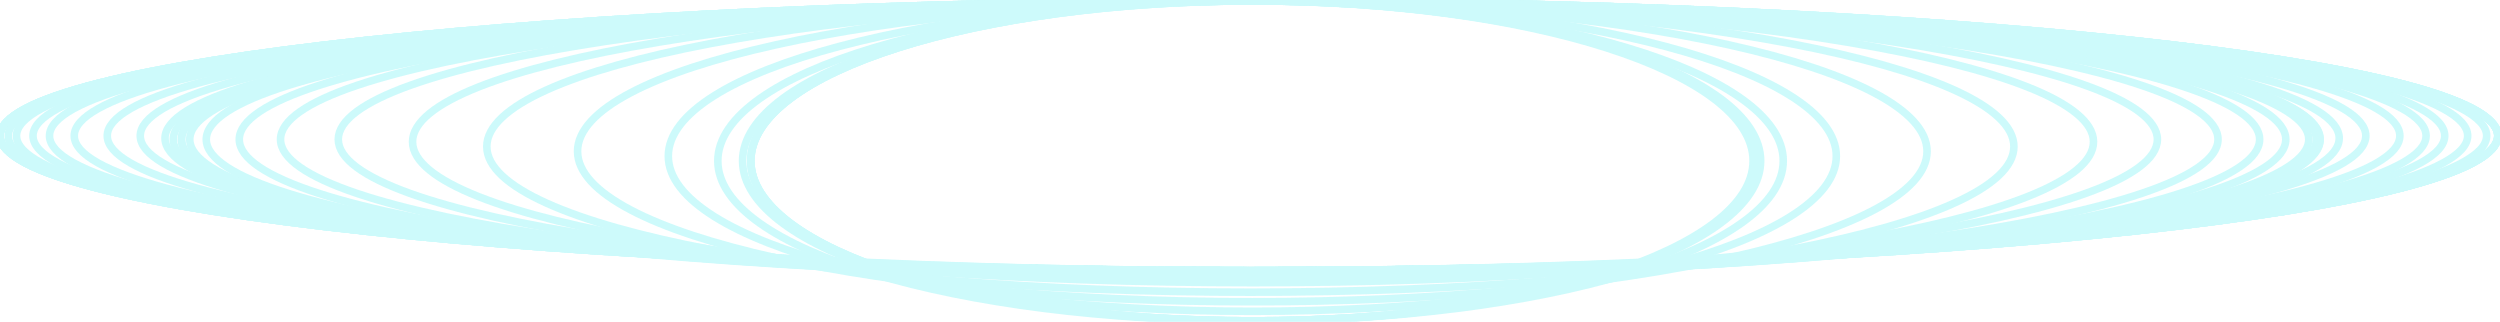 <svg  viewBox="0 0 303 39" fill="none" xmlns="http://www.w3.org/2000/svg">
<g opacity="0.5">
<g clip-path="url(#clip0_5_997)">
<path d="M151.738 38.889C185.282 38.889 212.475 30.208 212.475 19.5C212.475 8.791 185.282 0.111 151.738 0.111C118.193 0.111 91 8.791 91 19.5C91 30.208 118.193 38.889 151.738 38.889Z" stroke="#9BF5F7" stroke-width="0.92" stroke-miterlimit="10"/>
<path d="M151.976 38.889C185.653 38.889 212.953 30.208 212.953 19.5C212.953 8.791 185.653 0.111 151.976 0.111C118.3 0.111 91 8.791 91 19.5C91 30.208 118.3 38.889 151.976 38.889Z" stroke="#9BF5F7" stroke-width="0.92" stroke-miterlimit="10"/>
<path d="M151.976 38.889C185.653 38.889 212.953 30.208 212.953 19.5C212.953 8.791 185.653 0.111 151.976 0.111C118.3 0.111 91 8.791 91 19.5C91 30.208 118.3 38.889 151.976 38.889Z" stroke="#9BF5F7" stroke-width="0.92" stroke-miterlimit="10"/>
<path d="M151.696 38.889C185.77 38.889 213.392 30.208 213.392 19.5C213.392 8.791 185.77 0.111 151.696 0.111C117.622 0.111 90 8.791 90 19.5C90 30.208 117.622 38.889 151.696 38.889Z" stroke="#9BF5F7" stroke-width="0.92" stroke-miterlimit="10"/>
<path d="M151.565 38.889C187.223 38.889 216.13 30.208 216.13 19.5C216.13 8.791 187.223 0.111 151.565 0.111C115.907 0.111 87 8.791 87 19.5C87 30.208 115.907 38.889 151.565 38.889Z" stroke="#9BF5F7" stroke-width="0.92" stroke-miterlimit="10"/>
<path d="M151.781 37.729C190.872 37.729 222.562 29.308 222.562 18.92C222.562 8.532 190.872 0.111 151.781 0.111C112.69 0.111 81 8.532 81 18.92C81 29.308 112.69 37.729 151.781 37.729Z" stroke="#9BF5F7" stroke-width="0.92" stroke-miterlimit="10"/>
<path d="M151.78 36.574C196.945 36.574 233.559 28.412 233.559 18.342C233.559 8.273 196.945 0.111 151.78 0.111C106.614 0.111 70 8.273 70 18.342C70 28.412 106.614 36.574 151.78 36.574Z" stroke="#9BF5F7" stroke-width="0.92" stroke-miterlimit="10"/>
<path d="M151.542 35.414C202.652 35.414 244.085 27.511 244.085 17.762C244.085 8.014 202.652 0.111 151.542 0.111C100.433 0.111 59 8.014 59 17.762C59 27.511 100.433 35.414 151.542 35.414Z" stroke="#9BF5F7" stroke-width="0.92" stroke-miterlimit="10"/>
<path d="M151.866 34.259C208.125 34.259 253.732 26.615 253.732 17.185C253.732 7.755 208.125 0.111 151.866 0.111C95.607 0.111 50 7.755 50 17.185C50 26.615 95.607 34.259 151.866 34.259Z" stroke="#9BF5F7" stroke-width="0.92" stroke-miterlimit="10"/>
<path d="M151.238 33.681C212.12 33.681 261.475 26.166 261.475 16.896C261.475 7.626 212.12 0.111 151.238 0.111C90.355 0.111 41 7.626 41 16.896C41 26.166 90.355 33.681 151.238 33.681Z" stroke="#9BF5F7" stroke-width="0.92" stroke-miterlimit="10"/>
<path d="M151.412 33.681C216.256 33.681 268.823 26.166 268.823 16.896C268.823 7.626 216.256 0.111 151.412 0.111C86.567 0.111 34 7.626 34 16.896C34 26.166 86.567 33.681 151.412 33.681Z" stroke="#9BF5F7" stroke-width="0.92" stroke-miterlimit="10"/>
<path d="M151.433 33.681C219.052 33.681 273.867 26.166 273.867 16.896C273.867 7.626 219.052 0.111 151.433 0.111C83.815 0.111 29 7.626 29 16.896C29 26.166 83.815 33.681 151.433 33.681Z" stroke="#9BF5F7" stroke-width="0.92" stroke-miterlimit="10"/>
<path d="M151.019 33.681C220.617 33.681 277.038 26.166 277.038 16.896C277.038 7.626 220.617 0.111 151.019 0.111C81.421 0.111 25 7.626 25 16.896C25 26.166 81.421 33.681 151.019 33.681Z" stroke="#9BF5F7" stroke-width="0.92" stroke-miterlimit="10"/>
<path d="M151.41 33.681C222.33 33.681 279.821 26.166 279.821 16.896C279.821 7.626 222.33 0.111 151.41 0.111C80.491 0.111 23 7.626 23 16.896C23 26.166 80.491 33.681 151.41 33.681Z" stroke="#9BF5F7" stroke-width="0.92" stroke-miterlimit="10"/>
<path d="M151.366 33.681C222.813 33.681 280.732 26.166 280.732 16.896C280.732 7.626 222.813 0.111 151.366 0.111C79.919 0.111 22 7.626 22 16.896C22 26.166 79.919 33.681 151.366 33.681Z" stroke="#9BF5F7" stroke-width="0.92" stroke-miterlimit="10"/>
<path d="M151.605 33.681C223.183 33.681 281.209 26.166 281.209 16.896C281.209 7.626 223.183 0.111 151.605 0.111C80.026 0.111 22 7.626 22 16.896C22 26.166 80.026 33.681 151.605 33.681Z" stroke="#9BF5F7" stroke-width="0.92" stroke-miterlimit="10"/>
<path d="M151.085 33.681C222.929 33.681 281.171 26.166 281.171 16.896C281.171 7.626 222.929 0.111 151.085 0.111C79.241 0.111 21 7.626 21 16.896C21 26.166 79.241 33.681 151.085 33.681Z" stroke="#9BF5F7" stroke-width="0.92" stroke-miterlimit="10"/>
<path d="M151.757 33.39C224.525 33.39 283.514 25.941 283.514 16.752C283.514 7.562 224.525 0.113 151.757 0.113C78.99 0.113 20 7.562 20 16.752C20 25.941 78.99 33.39 151.757 33.39Z" stroke="#9BF5F7" stroke-width="0.92" stroke-miterlimit="10"/>
<path d="M151.868 32.81C226.354 32.81 286.736 25.49 286.736 16.46C286.736 7.431 226.354 0.111 151.868 0.111C77.382 0.111 17 7.431 17 16.46C17 25.49 77.382 32.81 151.868 32.81Z" stroke="#9BF5F7" stroke-width="0.92" stroke-miterlimit="10"/>
<path d="M151.931 32.81C228.661 32.81 290.863 25.49 290.863 16.46C290.863 7.431 228.661 0.111 151.931 0.111C75.202 0.111 13 7.431 13 16.46C13 25.49 75.202 32.81 151.931 32.81Z" stroke="#9BF5F7" stroke-width="0.92" stroke-miterlimit="10"/>
<path d="M151.52 32.81C230.232 32.81 294.04 25.49 294.04 16.46C294.04 7.431 230.232 0.111 151.52 0.111C72.808 0.111 9 7.431 9 16.46C9 25.49 72.808 32.81 151.52 32.81Z" stroke="#9BF5F7" stroke-width="0.92" stroke-miterlimit="10"/>
<path d="M151.15 32.81C231.315 32.81 296.301 25.49 296.301 16.46C296.301 7.431 231.315 0.111 151.15 0.111C70.986 0.111 6 7.431 6 16.46C6 25.49 70.986 32.81 151.15 32.81Z" stroke="#9BF5F7" stroke-width="0.92" stroke-miterlimit="10"/>
<path d="M151.542 32.81C233.027 32.81 299.083 25.49 299.083 16.46C299.083 7.431 233.027 0.111 151.542 0.111C70.057 0.111 4 7.431 4 16.46C4 25.49 70.057 32.81 151.542 32.81Z" stroke="#9BF5F7" stroke-width="0.92" stroke-miterlimit="10"/>
<path d="M151.691 32.81C234.364 32.81 301.383 25.49 301.383 16.46C301.383 7.431 234.364 0.111 151.691 0.111C69.019 0.111 2 7.431 2 16.46C2 25.49 69.019 32.81 151.691 32.81Z" stroke="#9BF5F7" stroke-width="0.92" stroke-miterlimit="10"/>
<path d="M151.888 32.81C235.222 32.81 302.777 25.49 302.777 16.46C302.777 7.431 235.222 0.111 151.888 0.111C68.555 0.111 1 7.431 1 16.46C1 25.49 68.555 32.81 151.888 32.81Z" stroke="#9BF5F7" stroke-width="0.92" stroke-miterlimit="10"/>
<path d="M151.366 32.81C234.963 32.81 302.732 25.49 302.732 16.46C302.732 7.431 234.963 0.111 151.366 0.111C67.769 0.111 0 7.431 0 16.46C0 25.49 67.769 32.81 151.366 32.81Z" stroke="#9BF5F7" stroke-width="0.92" stroke-miterlimit="10"/>
<path d="M151.366 32.81C234.963 32.81 302.732 25.49 302.732 16.46C302.732 7.431 234.963 0.111 151.366 0.111C67.769 0.111 0 7.431 0 16.46C0 25.49 67.769 32.81 151.366 32.81Z" stroke="#9BF5F7" stroke-width="0.92" stroke-miterlimit="10"/>
<path d="M151.366 32.81C234.963 32.81 302.732 25.49 302.732 16.46C302.732 7.431 234.963 0.111 151.366 0.111C67.769 0.111 0 7.431 0 16.46C0 25.49 67.769 32.81 151.366 32.81Z" stroke="#9BF5F7" stroke-width="0.92" stroke-miterlimit="10"/>
<path d="M151.366 32.81C234.963 32.81 302.732 25.49 302.732 16.46C302.732 7.431 234.963 0.111 151.366 0.111C67.769 0.111 0 7.431 0 16.46C0 25.49 67.769 32.81 151.366 32.81Z" stroke="#9BF5F7" stroke-width="0.92" stroke-miterlimit="10"/>
<path d="M151.366 32.81C234.963 32.81 302.732 25.49 302.732 16.46C302.732 7.431 234.963 0.111 151.366 0.111C67.769 0.111 0 7.431 0 16.46C0 25.49 67.769 32.81 151.366 32.81Z" stroke="#9BF5F7" stroke-width="0.92" stroke-miterlimit="10"/>
</g>
</g>
<defs>
<clipPath id="clip0_5_997">
<rect width="303" height="39" fill="white"/>
</clipPath>
</defs>
</svg>
